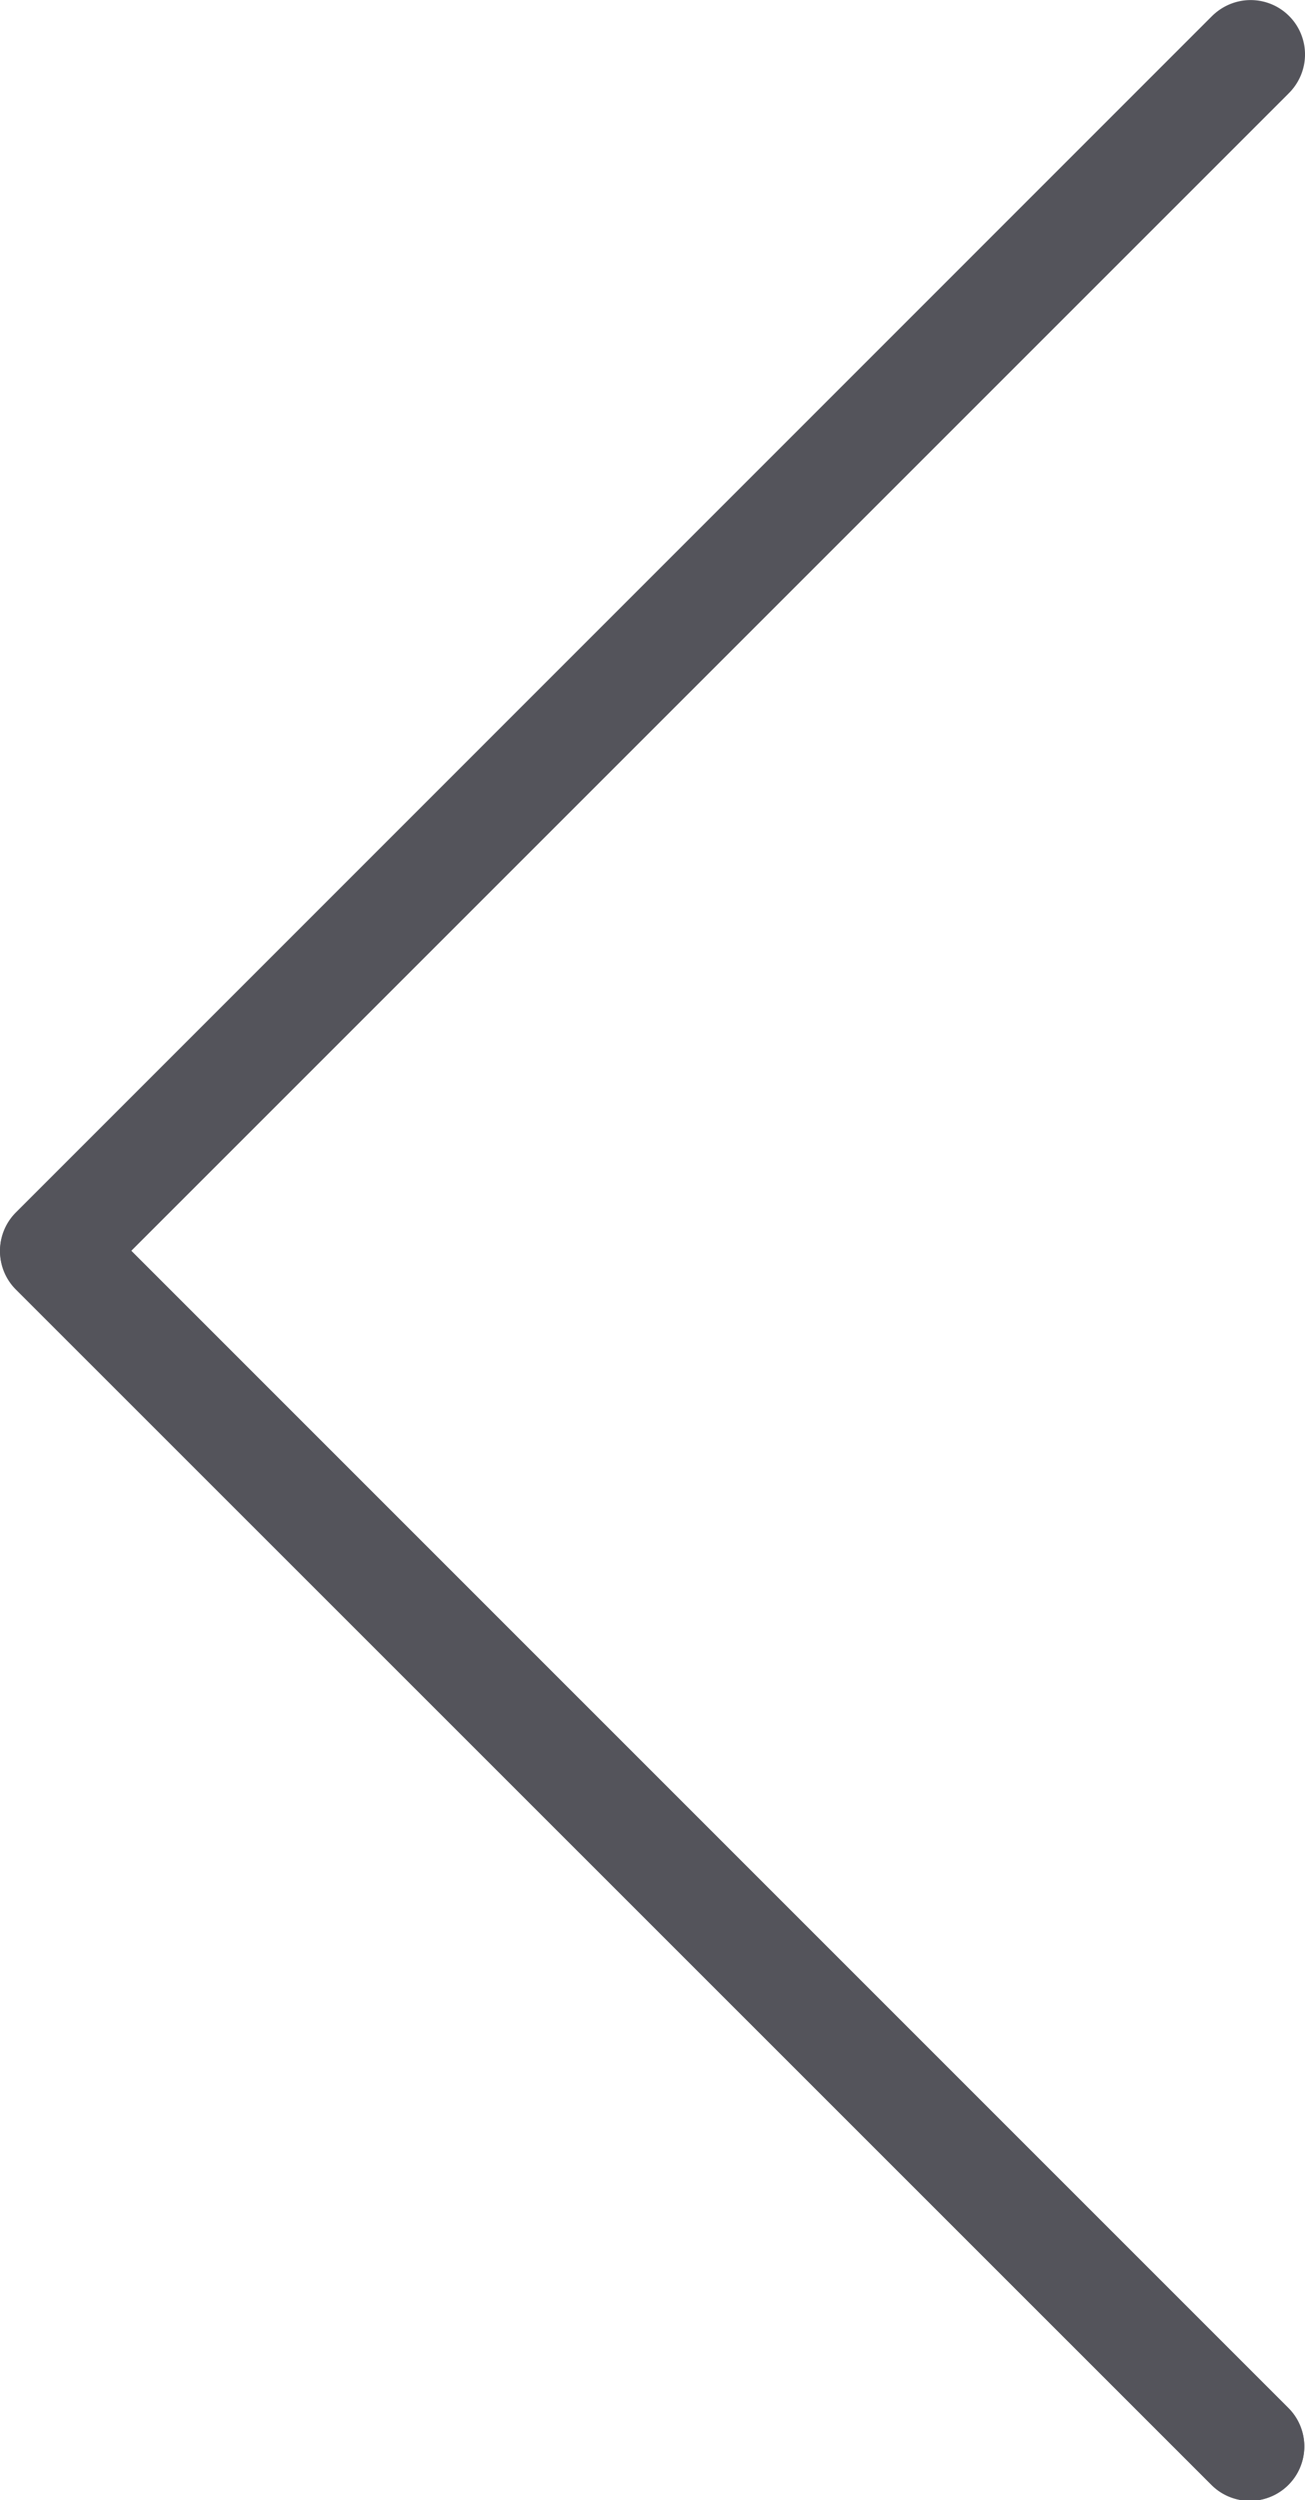 <svg xmlns="http://www.w3.org/2000/svg" width="15.415" height="29.531" viewBox="0 0 15.415 29.531">
  <g id="download_1_" data-name="download (1)" transform="translate(0 29.531) rotate(-90)">
    <path id="Path_16536" data-name="Path 16536" d="M28.425,15.218,14.756,1.549,1.088,15.218a.642.642,0,0,1-.908-.908L14.3.188a.642.642,0,0,1,.908,0L29.334,14.311a.642.642,0,0,1-.892.923l-.016-.016Z" transform="translate(0.001 0.001)" fill="#54545b"/>
    <path id="Path_16537" data-name="Path 16537" d="M14.758,0A.642.642,0,0,0,14.3.187L.18,14.31a.642.642,0,0,0,.908.908L14.758,1.55,28.426,15.219a.642.642,0,0,0,.924-.892l-.016-.016L15.211.189A.642.642,0,0,0,14.758,0Z" transform="translate(0 0)" fill="#54545b"/>
  </g>
</svg>
